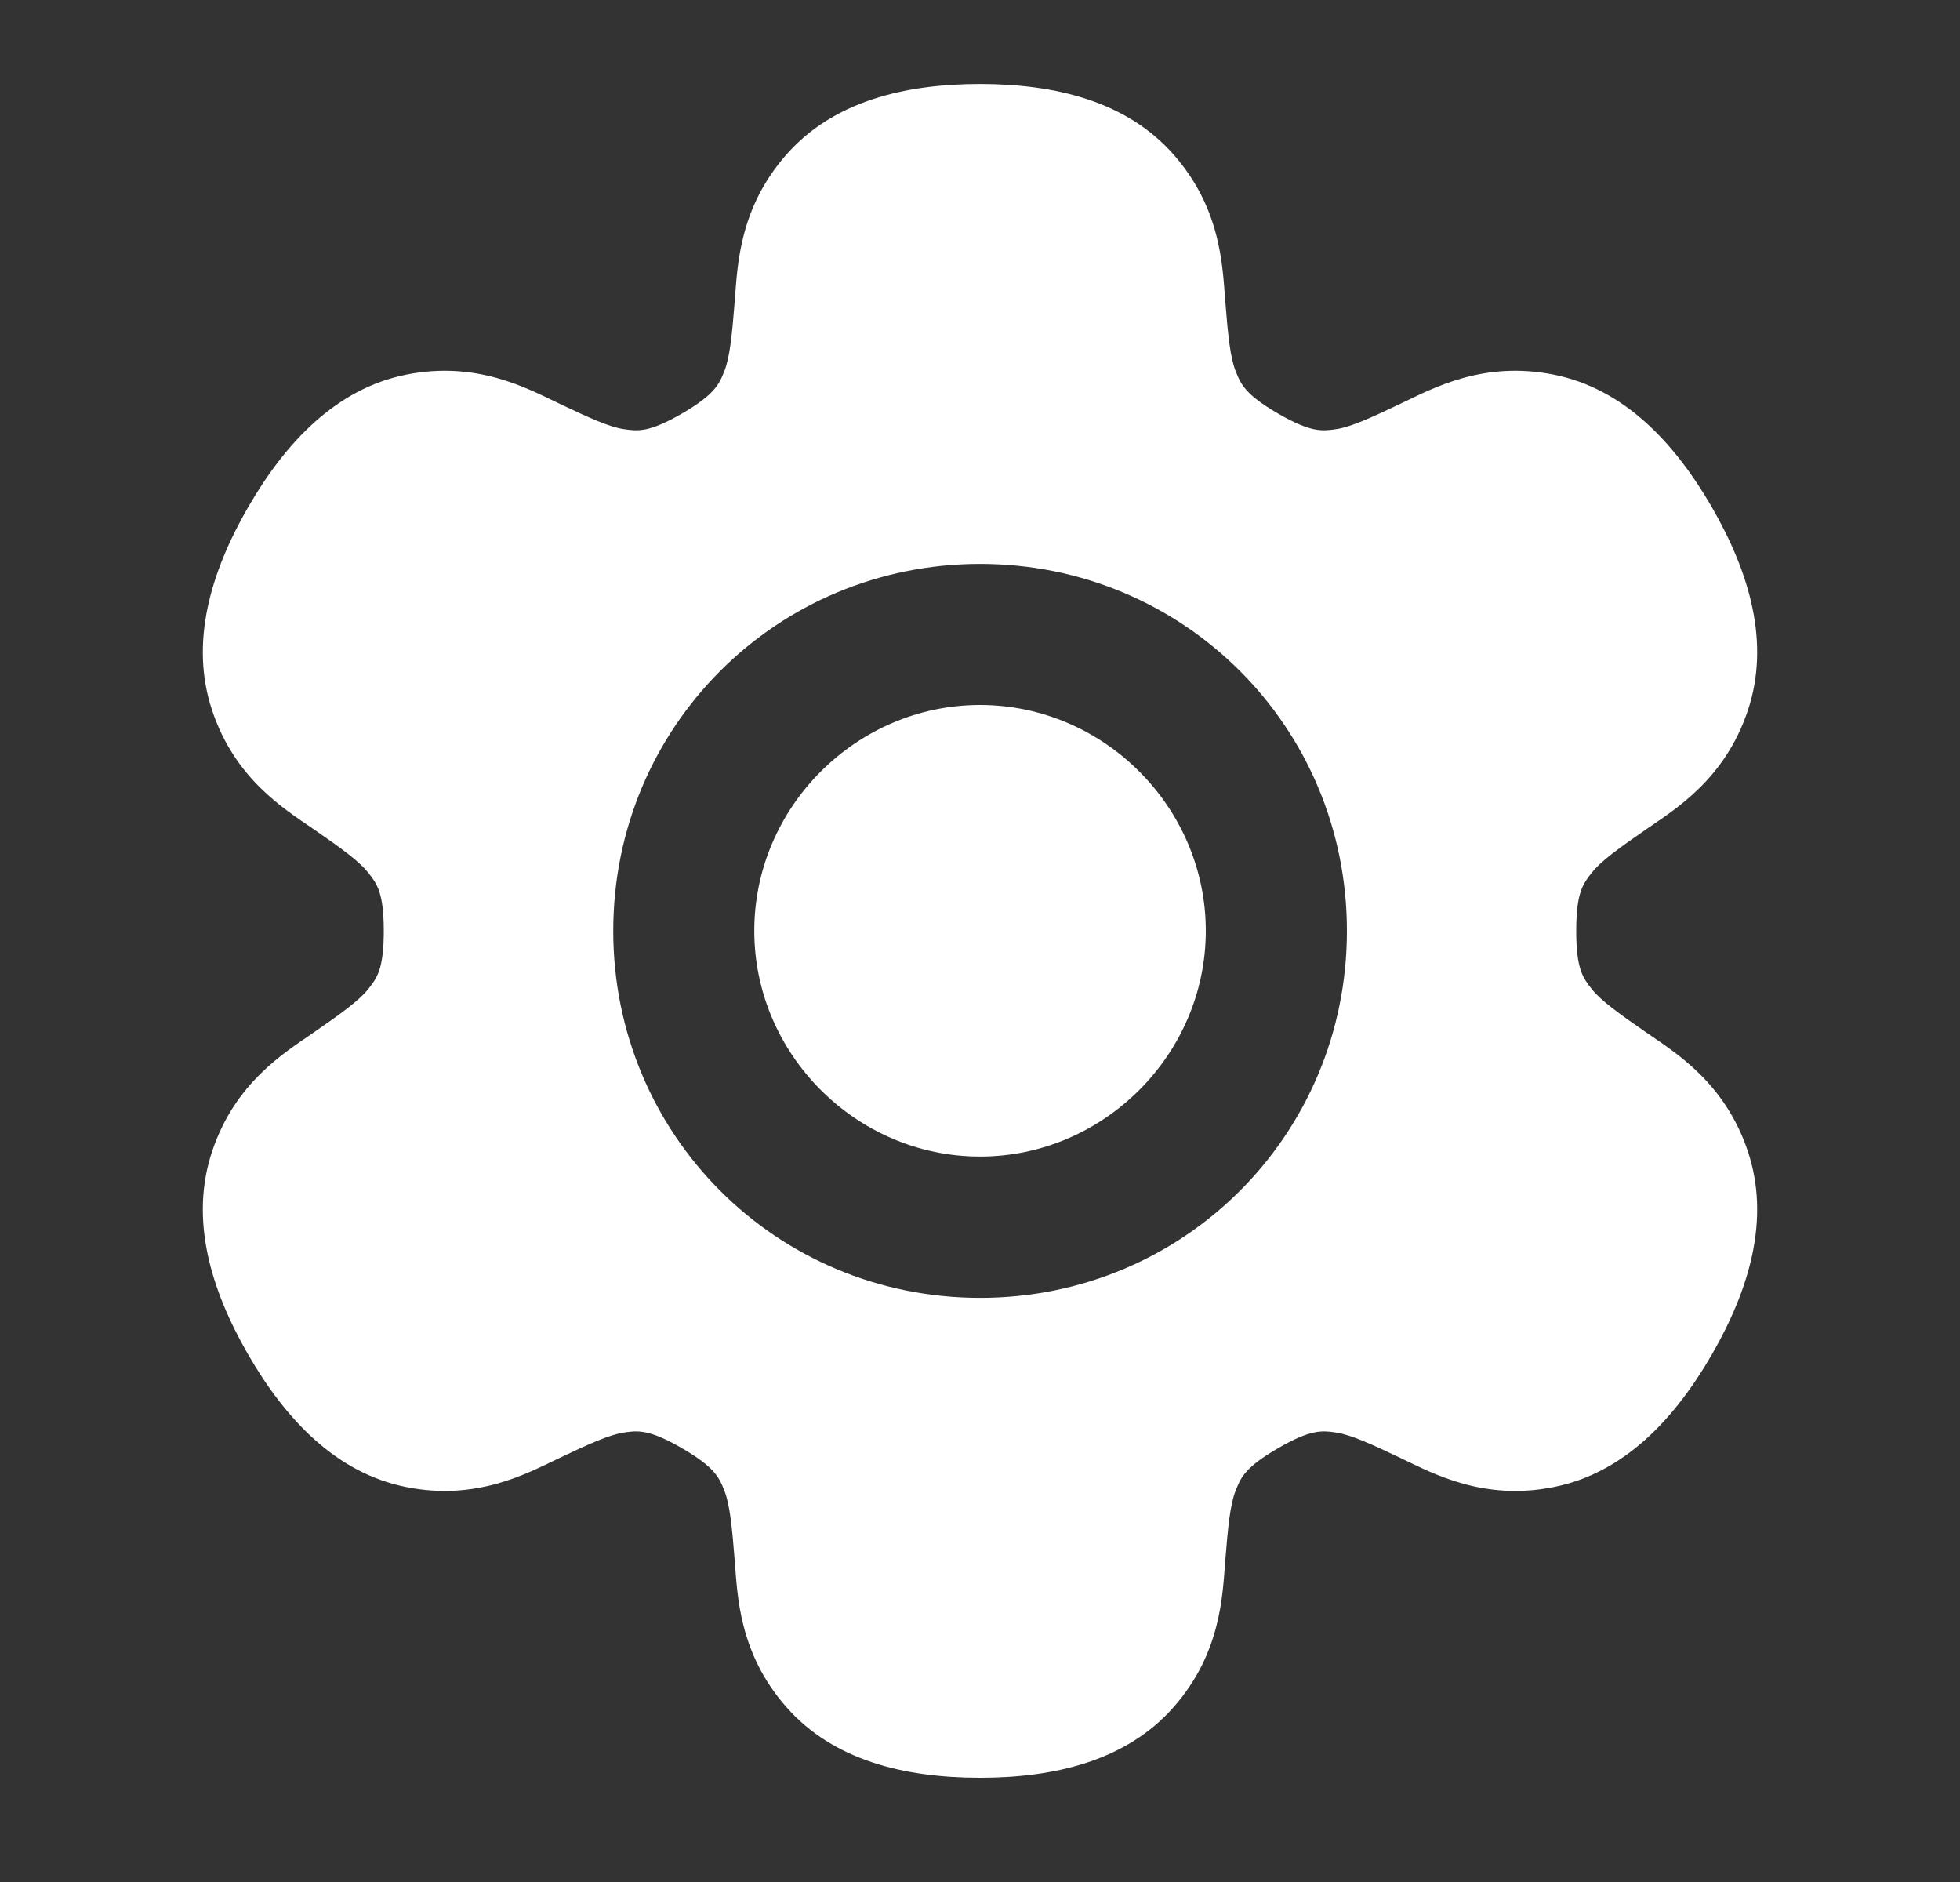 <svg width="25" height="24" viewBox="0 0 25 24" fill="none" xmlns="http://www.w3.org/2000/svg">
<rect x="0" y="0" width="25" height="24" fill="#333333" stroke="none"/>
<g id="Tabbar icon / settings">
<g id="Vector">
<path d="M12.5 1.071C11.545 1.071 10.631 1.288 10.029 1.973C9.426 2.659 9.407 3.39 9.372 3.835C9.337 4.28 9.308 4.556 9.241 4.728C9.174 4.899 9.118 5.03 8.698 5.274C8.277 5.517 8.136 5.499 7.954 5.472C7.772 5.445 7.519 5.331 7.117 5.139C6.715 4.947 6.073 4.598 5.179 4.778C4.285 4.958 3.641 5.643 3.163 6.471C2.686 7.299 2.416 8.2 2.708 9.066C2.999 9.931 3.622 10.314 3.989 10.566C4.356 10.819 4.58 10.982 4.695 11.127C4.81 11.271 4.895 11.384 4.895 11.871C4.895 12.357 4.81 12.471 4.695 12.615C4.58 12.759 4.356 12.922 3.989 13.175C3.622 13.428 2.999 13.81 2.708 14.676C2.416 15.541 2.686 16.442 3.163 17.27C3.641 18.099 4.285 18.784 5.179 18.963C6.073 19.143 6.715 18.794 7.117 18.602C7.519 18.41 7.772 18.297 7.954 18.269C8.136 18.242 8.277 18.224 8.698 18.468C9.118 18.711 9.174 18.842 9.241 19.014C9.308 19.185 9.337 19.462 9.372 19.907C9.407 20.351 9.426 21.082 10.029 21.768C10.631 22.454 11.545 22.67 12.5 22.67C13.454 22.67 14.369 22.454 14.971 21.768C15.574 21.082 15.593 20.351 15.628 19.907C15.663 19.462 15.692 19.185 15.759 19.014C15.826 18.842 15.882 18.711 16.302 18.468C16.723 18.224 16.864 18.242 17.046 18.269C17.228 18.297 17.481 18.41 17.883 18.602C18.285 18.794 18.927 19.143 19.821 18.963C20.715 18.784 21.359 18.099 21.837 17.27C22.314 16.442 22.584 15.541 22.292 14.676C22.001 13.81 21.378 13.428 21.011 13.175C20.644 12.922 20.419 12.759 20.305 12.615C20.19 12.471 20.105 12.357 20.105 11.871C20.105 11.384 20.19 11.271 20.305 11.127C20.419 10.982 20.644 10.819 21.011 10.566C21.378 10.314 22.001 9.931 22.292 9.066C22.584 8.2 22.314 7.299 21.837 6.471C21.359 5.643 20.715 4.958 19.821 4.778C18.927 4.598 18.285 4.947 17.883 5.139C17.481 5.331 17.228 5.445 17.046 5.472C16.864 5.499 16.723 5.517 16.302 5.274C15.882 5.03 15.826 4.899 15.759 4.728C15.692 4.556 15.663 4.28 15.628 3.835C15.593 3.39 15.574 2.659 14.971 1.973C14.369 1.288 13.454 1.071 12.5 1.071ZM12.501 7.191C15.1 7.191 17.18 9.271 17.18 11.871C17.18 14.471 15.1 16.551 12.501 16.551C9.902 16.551 7.822 14.471 7.822 11.871C7.822 9.271 9.902 7.191 12.501 7.191Z" fill="white"/>
<path d="M12.5 8.99C10.923 8.99 9.621 10.293 9.621 11.87C9.621 13.445 10.923 14.749 12.5 14.749C14.078 14.749 15.38 13.445 15.38 11.87C15.38 10.293 14.078 8.99 12.5 8.99Z" fill="white"/>
</g>
</g>
</svg>
